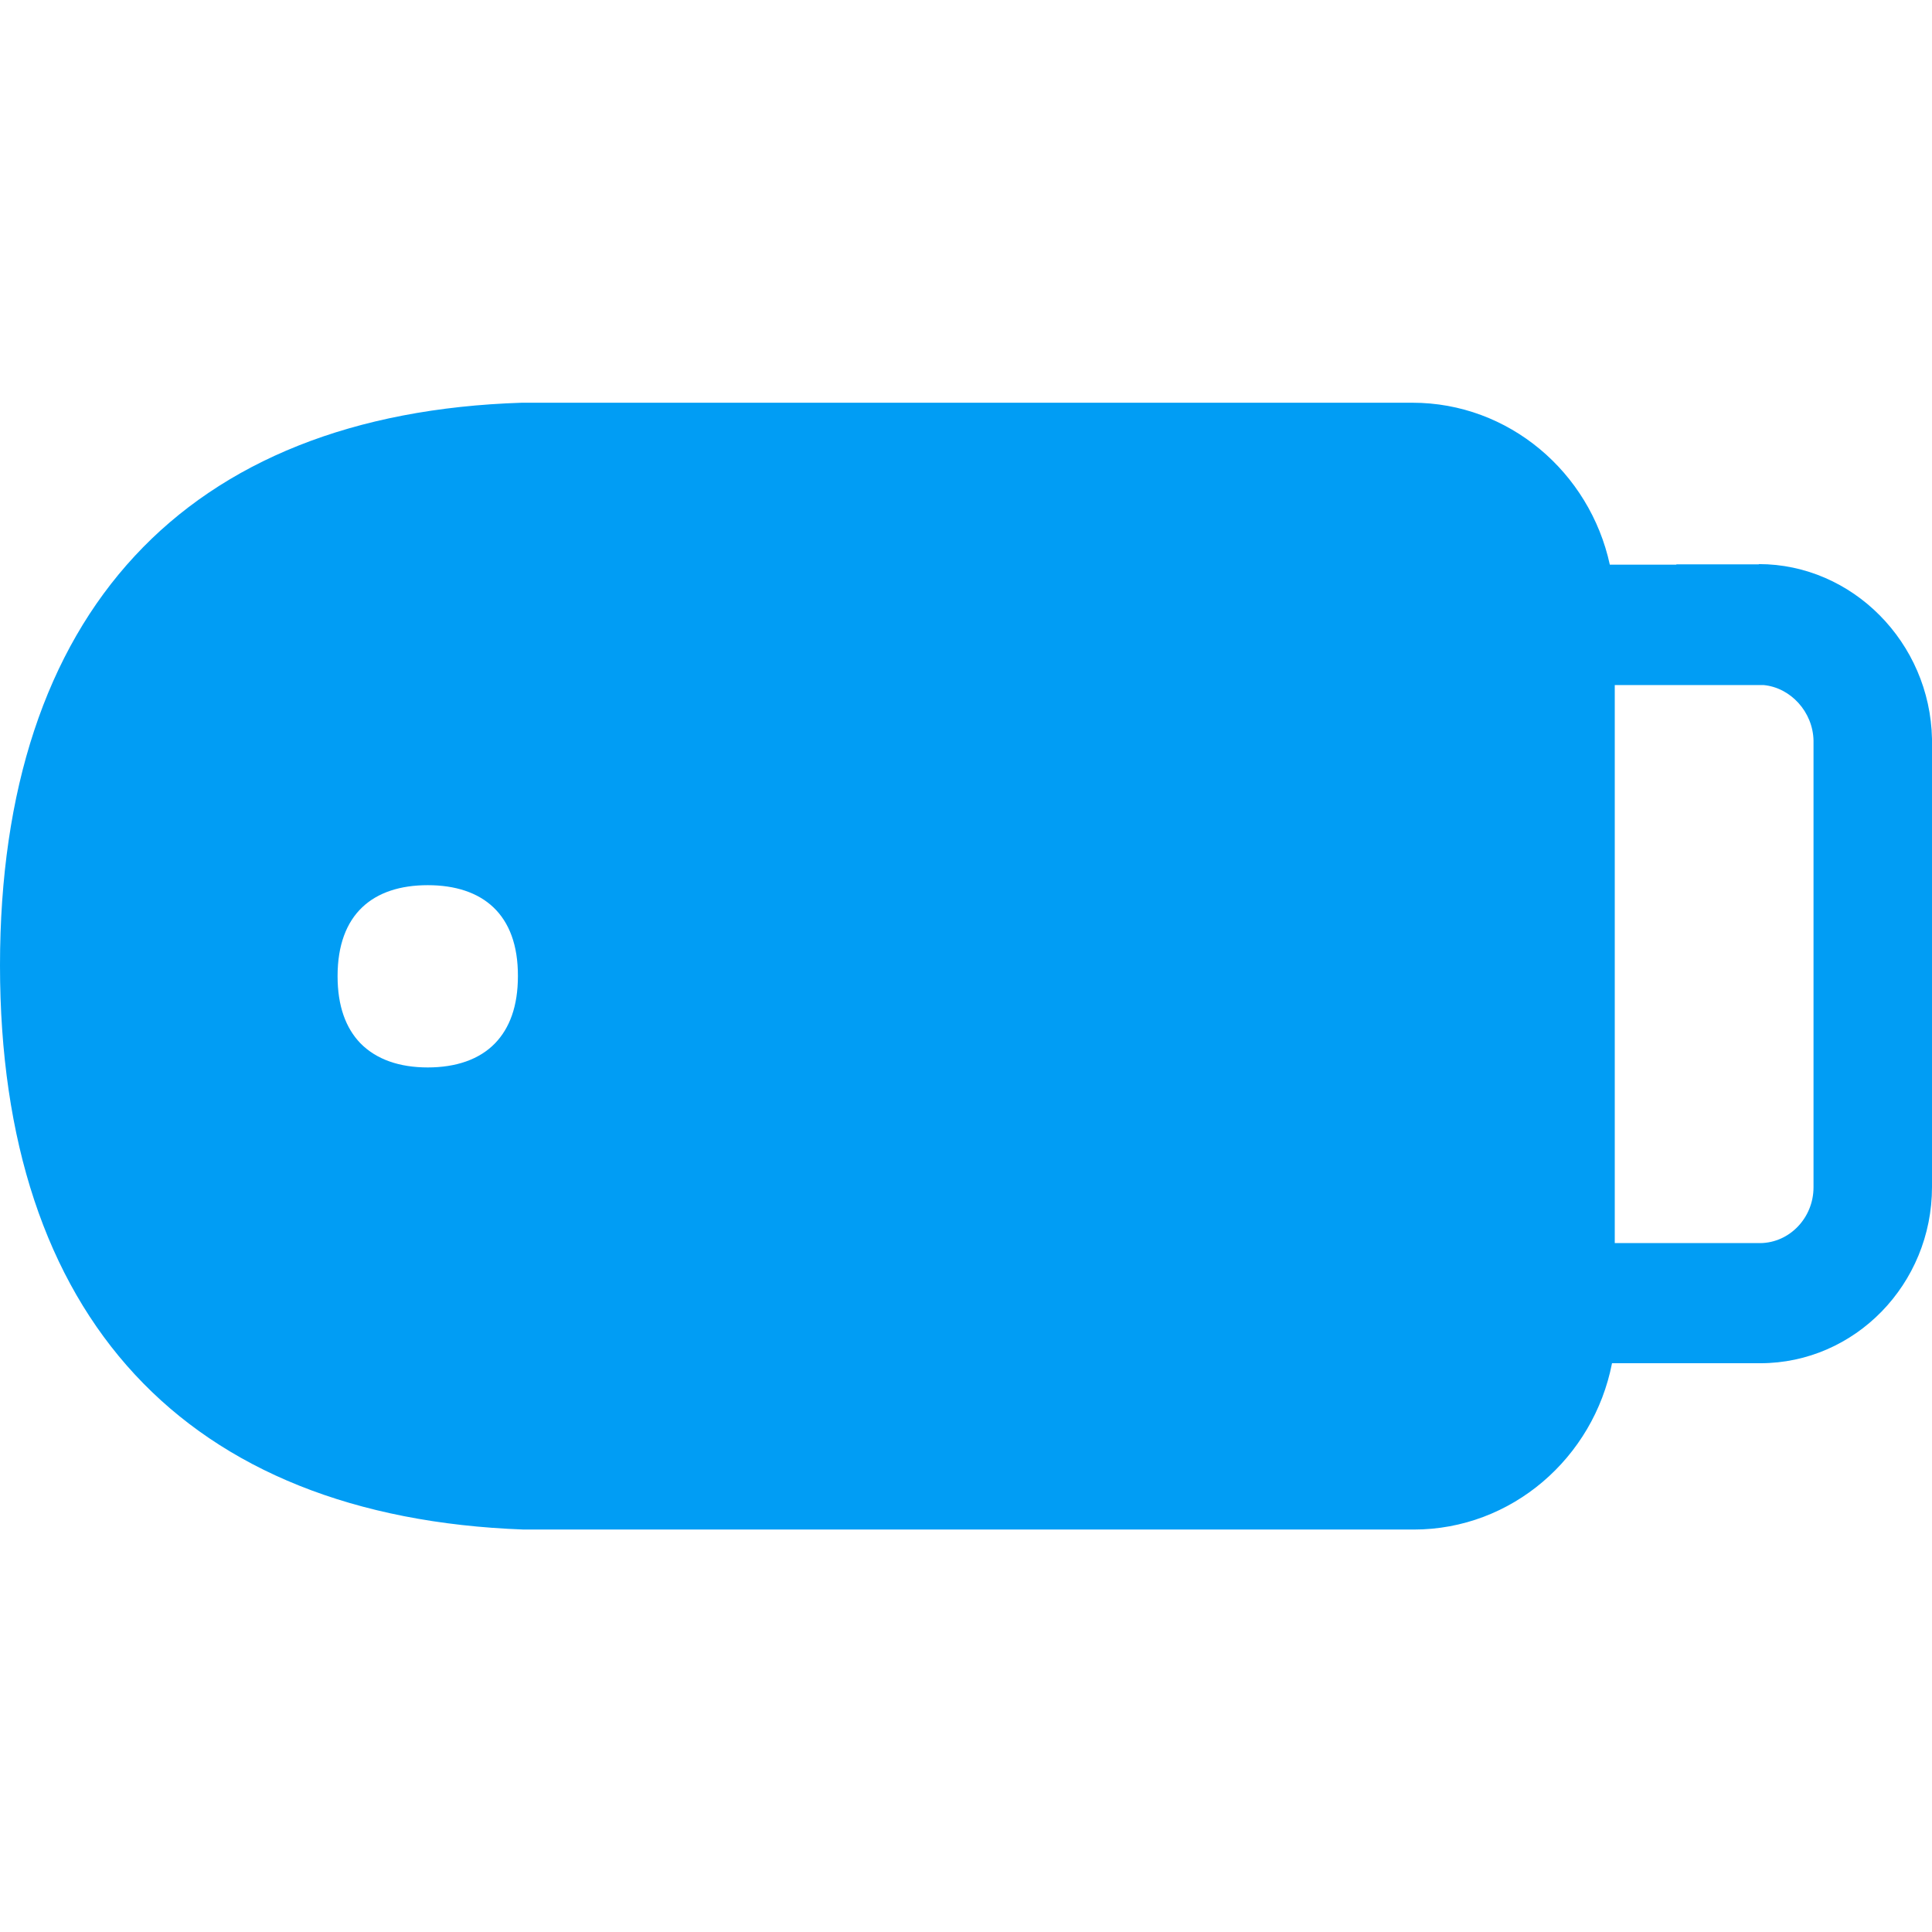 <?xml version="1.0" encoding="UTF-8"?>
<svg xmlns="http://www.w3.org/2000/svg" viewBox="0 0 702.8 702.8"><path fill="#019df4" fill-rule="evenodd" d="M659.7 431.9V269.4c-.2-10.4-8.3-19.3-18.2-20.2h-54.1v203h52.9c10.7-.1 19.4-9.2 19.4-20.3zm-19.9-226.7c34 0 62.3 28.5 63 63.6v163c0 35.3-28 64.1-62.5 64.1h-53.9c-6.7 34.4-36.5 60.5-72.1 60.5H190.5C67.4 551.9 0 479 0 351.2c0-128.1 67.4-200.8 189.8-204.7h324c35.1 0 64.5 25.3 71.8 58.9h24.2v-.1h30zM155.6 322c-19.9 0-32.8 10.5-32.8 33.1 0 10.9 3 18.9 8.3 24.4 5.8 5.9 14.2 8.8 24.5 8.8s18.8-2.9 24.5-8.8c5.3-5.5 8.3-13.5 8.3-24.4.1-22.6-12.9-33.1-32.8-33.1z" clip-rule="evenodd" style="fill: #019df4;"/></svg>
